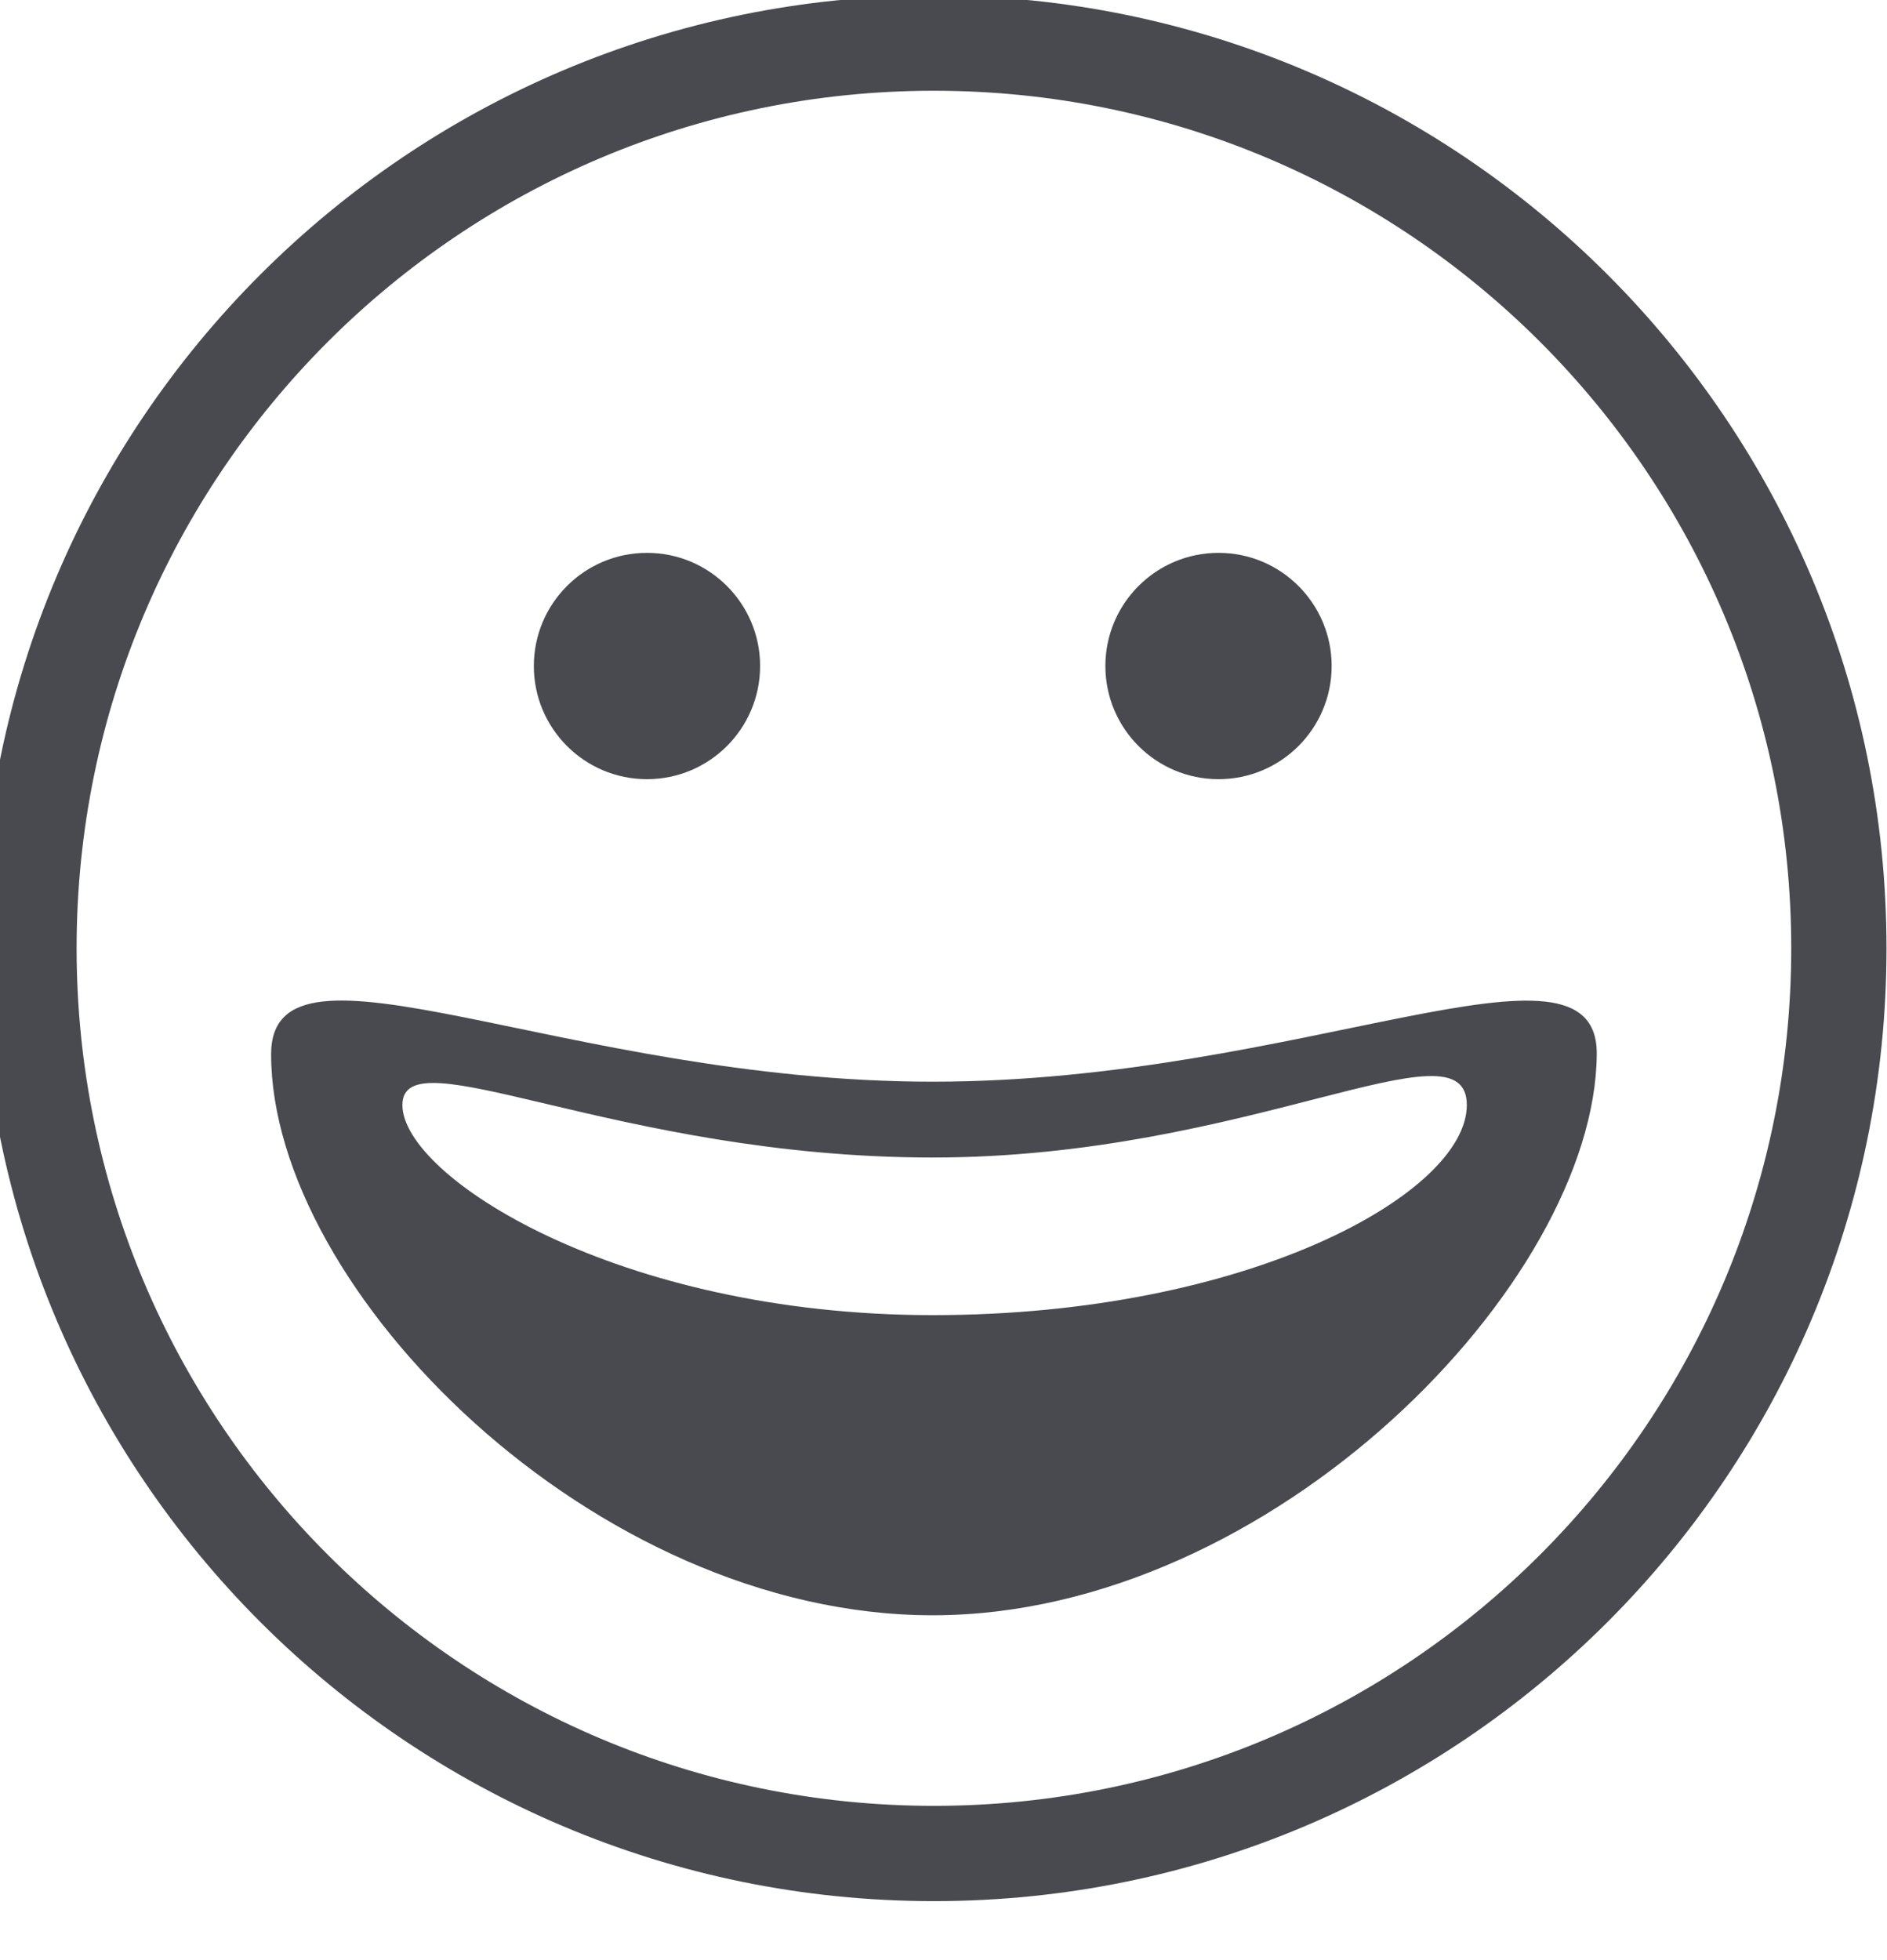 <svg width="52" height="54" viewBox="0 0 52 54" fill="none" xmlns="http://www.w3.org/2000/svg" xmlns:xlink="http://www.w3.org/1999/xlink">
<path d="M25.736,52.375C11.239,52.375 -0.514,40.622 -0.514,26.125C-0.514,11.628 11.239,-0.125 25.736,-0.125C40.234,-0.125 51.986,11.628 51.986,26.125C51.986,40.622 40.234,52.375 25.736,52.375ZM25.736,49.75C38.784,49.75 49.361,39.173 49.361,26.125C49.361,13.077 38.784,2.5 25.736,2.5C12.689,2.5 2.111,13.077 2.111,26.125C2.111,39.173 12.689,49.75 25.736,49.75ZM25.705,44.5C16.35,44.5 7.471,35.527 7.471,29.043C7.471,25.321 15.557,29.8 25.705,29.8C35.854,29.8 44.029,25.327 44.002,29.043C43.956,35.327 35.061,44.5 25.705,44.5ZM25.705,36.231C34.404,36.231 40.421,32.869 40.421,30.443C40.421,28.018 34.404,31.889 25.705,31.889C17.007,31.889 11.089,28.483 11.089,30.443C11.089,32.404 17.007,36.231 25.705,36.231ZM17.829,21.466C16.107,21.466 14.711,20.07 14.711,18.348C14.711,16.627 16.107,15.231 17.829,15.231C19.55,15.231 20.946,16.627 20.946,18.348C20.946,20.07 19.55,21.466 17.829,21.466ZM33.579,21.466C31.857,21.466 30.461,20.07 30.461,18.348C30.461,16.627 31.857,15.231 33.579,15.231C35.3,15.231 36.696,16.627 36.696,18.348C36.696,20.07 35.3,21.466 33.579,21.466Z" clip-rule="evenodd" fill-rule="evenodd" fill="#494A50"/>
</svg>
